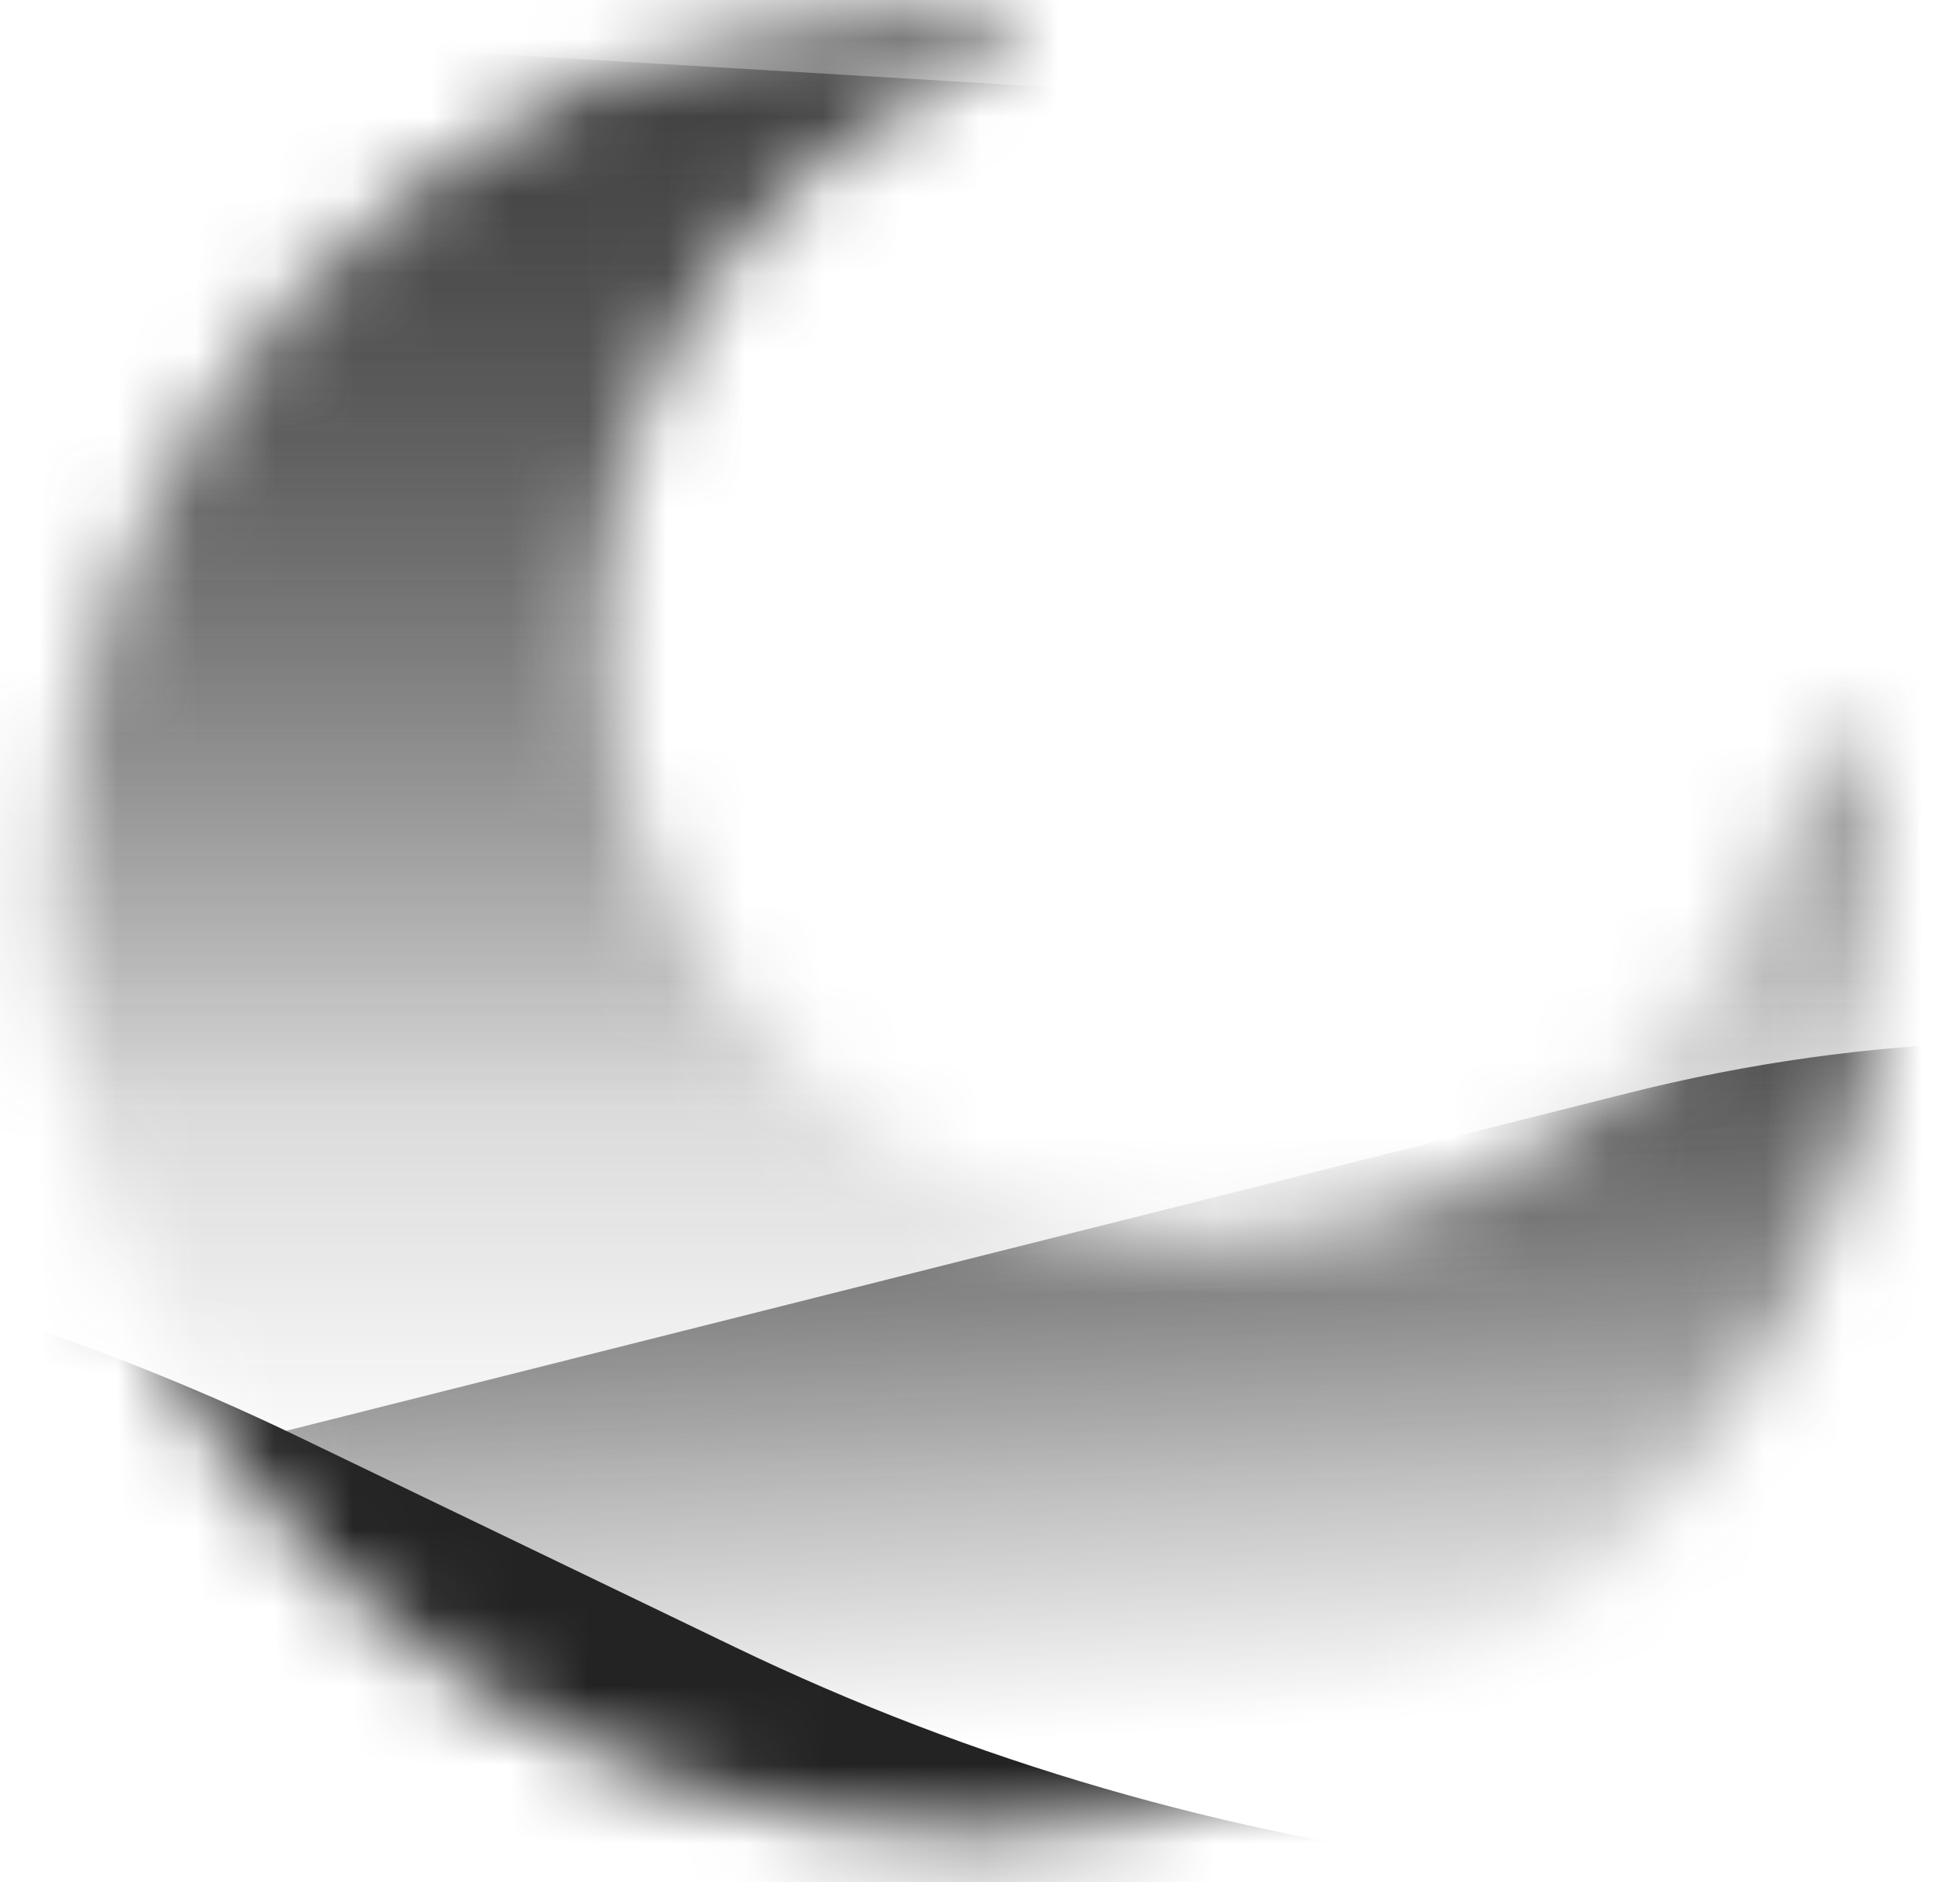 <svg width="25" height="24" viewBox="0 0 25 24" fill="none" xmlns="http://www.w3.org/2000/svg">
<mask id="mask0_20_182" style="mask-type:alpha" maskUnits="userSpaceOnUse" x="0" y="0" width="25" height="24">
<path d="M9.999 0.242C10.411 0.156 10.824 0.095 11.23 0.056C11.648 0.016 12.062 -0.003 12.471 0C12.701 0.002 12.885 0.19 12.883 0.42C12.882 0.597 12.769 0.747 12.614 0.806C10.875 1.49 9.484 2.765 8.631 4.344C7.791 5.896 7.472 7.741 7.854 9.603L7.856 9.617C8.291 11.718 9.534 13.445 11.196 14.54C12.857 15.634 14.934 16.094 17.035 15.665L17.048 15.663C18.561 15.349 19.878 14.62 20.905 13.614C21.97 12.575 22.722 11.243 23.058 9.784C23.11 9.56 23.334 9.421 23.556 9.472C23.725 9.512 23.847 9.649 23.873 9.811C24.375 12.889 23.617 15.904 21.962 18.306C20.314 20.696 17.776 22.48 14.707 23.111C11.55 23.761 8.428 23.069 5.933 21.428C3.436 19.78 1.568 17.187 0.919 14.029C0.284 10.945 0.928 7.895 2.488 5.431C4.056 2.959 6.545 1.072 9.591 0.333C9.649 0.318 9.718 0.303 9.792 0.285H9.794L9.999 0.242Z" fill="black"/>
</mask>
<g mask="url(#mask0_20_182)">
<path d="M-12.729 -7.551L-81.069 -3.184C-92.381 -2.461 -101.187 6.925 -101.187 18.261V77.406C-101.187 89.274 -91.566 98.894 -79.698 98.894H172.042C183.91 98.894 193.531 89.274 193.531 77.406V15.447C193.531 6.116 187.509 -2.148 178.627 -5.007L173.936 -6.517C171.808 -7.202 169.588 -7.551 167.353 -7.551H144.146C141.127 -7.551 99.288 -1.898 94.425 -1.898C91.534 -1.898 79.168 0.075 68.889 1.822C62.883 2.843 56.77 1.246 51.768 -2.232C49.682 -3.682 47.815 -4.871 46.885 -5.202C44.738 -5.965 6.248 -7.086 -12.729 -7.551Z" fill="url(#paint0_linear_20_182)"/>
<path d="M-7.989 0.468L-41.631 6.698C-51.816 8.584 -59.206 17.468 -59.206 27.827V53.57C-59.206 65.437 -49.586 75.058 -37.718 75.058H185.846C197.714 75.058 207.334 65.437 207.334 53.57V28.026C207.334 20.009 200.836 13.51 192.819 13.51C183.356 14.269 164.116 15.844 162.864 16.072C161.611 16.3 128.615 22.618 112.274 25.749L92.383 29.707C86.386 30.901 80.156 29.497 75.32 25.754C68.749 20.669 61.602 14.942 60.687 13.51C59.667 11.913 52.989 7.993 47.655 5.072C45.003 3.619 42.05 2.816 39.031 2.636L-2.8 0.147C-4.536 0.044 -6.279 0.151 -7.989 0.468Z" fill="url(#paint1_linear_20_182)"/>
<path d="M-2.403 19.769L-30.183 29.288C-32.32 30.02 -34.633 30.063 -36.795 29.41C-43.951 27.249 -51.081 32.847 -50.681 40.311L-50.205 49.183C-49.701 58.569 -41.684 65.77 -32.297 65.266L167.048 54.569C177.491 54.008 185.503 45.088 184.943 34.644C184.515 26.677 178.94 20.895 170.962 20.77C160.861 20.612 148.56 20.646 147.356 20.71L119.751 22.192C115.913 22.398 112.203 23.629 109.002 25.759L96.291 34.215C95.367 34.831 94.395 35.373 93.387 35.839L77.361 43.228C67.431 47.807 55.61 44.216 50.119 34.759C46.916 29.242 44.277 24.512 43.966 23.408C43.638 22.245 41.148 19.913 38.23 17.514C33.381 13.528 26.856 12.408 20.769 13.939L-2.403 19.769Z" fill="url(#paint2_linear_20_182)"/>
<path d="M-14.018 15.668L-42 20.013C-49.281 21.144 -54.652 27.413 -54.652 34.782C-54.652 43.036 -47.961 49.727 -39.707 49.727H178.976C184.853 49.727 189.617 44.963 189.617 39.086C189.617 32.188 183.153 27.115 176.446 28.729C171.643 29.884 167.492 30.868 166.706 31.014C164.785 31.37 127.714 25.535 126.077 25.535C124.768 25.535 112.439 21.883 106.439 20.056L75.477 15.136C71.676 14.532 67.795 14.658 64.041 15.506L43.895 20.056L28.984 23.309C22.371 24.752 15.465 23.939 9.367 21.001L3.79 18.314C-1.741 15.649 -7.951 14.726 -14.018 15.668Z" fill="#232323"/>
</g>
<defs>
<linearGradient id="paint0_linear_20_182" x1="46.172" y1="-7.551" x2="46.172" y2="98.894" gradientUnits="userSpaceOnUse">
<stop stop-color="#3D3D3D"/>
<stop offset="0.25" stop-color="#383838" stop-opacity="0"/>
</linearGradient>
<linearGradient id="paint1_linear_20_182" x1="74.064" y1="-0.009" x2="74.064" y2="75.058" gradientUnits="userSpaceOnUse">
<stop stop-color="#3D3D3D"/>
<stop offset="0.188" stop-color="#2F2F2F" stop-opacity="0"/>
</linearGradient>
<linearGradient id="paint2_linear_20_182" x1="65.637" y1="9.633" x2="68.332" y2="59.866" gradientUnits="userSpaceOnUse">
<stop stop-color="#3D3D3D"/>
<stop offset="0.193" stop-color="#383838" stop-opacity="0"/>
</linearGradient>
</defs>
</svg>
